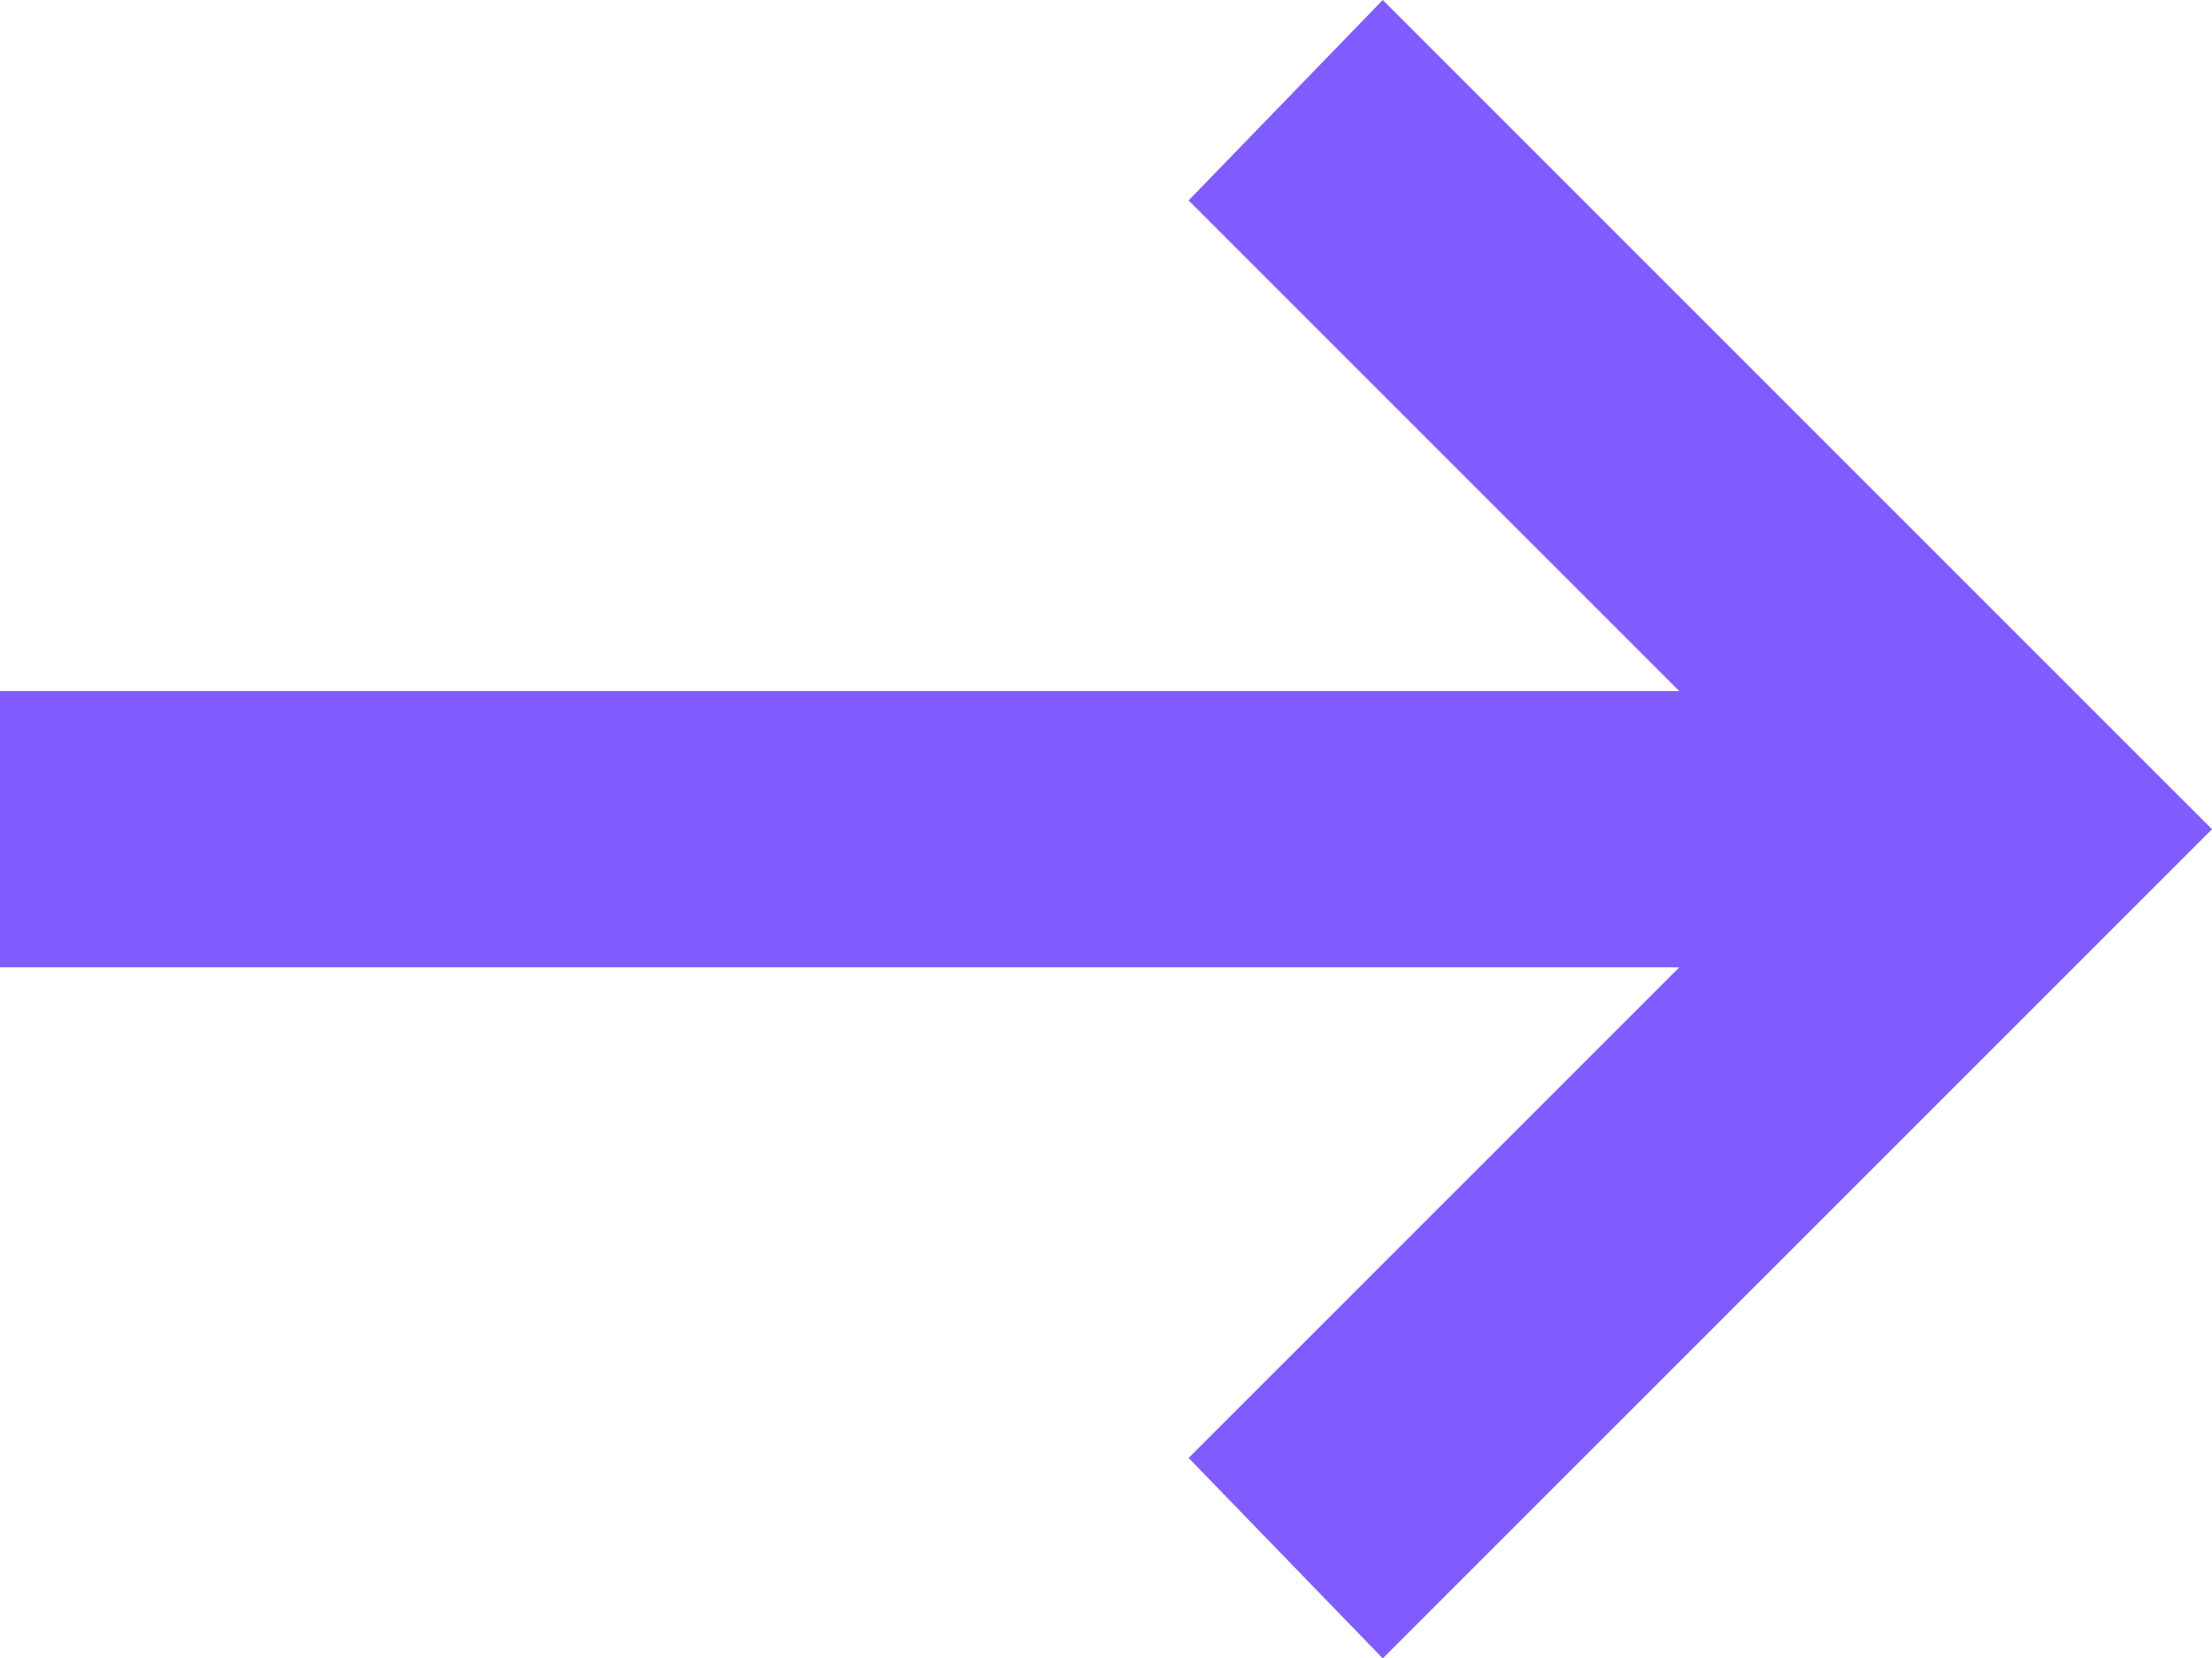 <svg xmlns="http://www.w3.org/2000/svg" width="16.157" height="12.114" viewBox="0 0 16.157 12.114">
  <path id="arrow_right_alt_FILL0_wght400_GRAD0_opsz24" d="M10.1,12.114,8.682,10.65l3.584-3.584H0V5.048H12.266L8.682,1.464,10.1,0l6.057,6.057Z" fill="#805cfe"/>
</svg>
